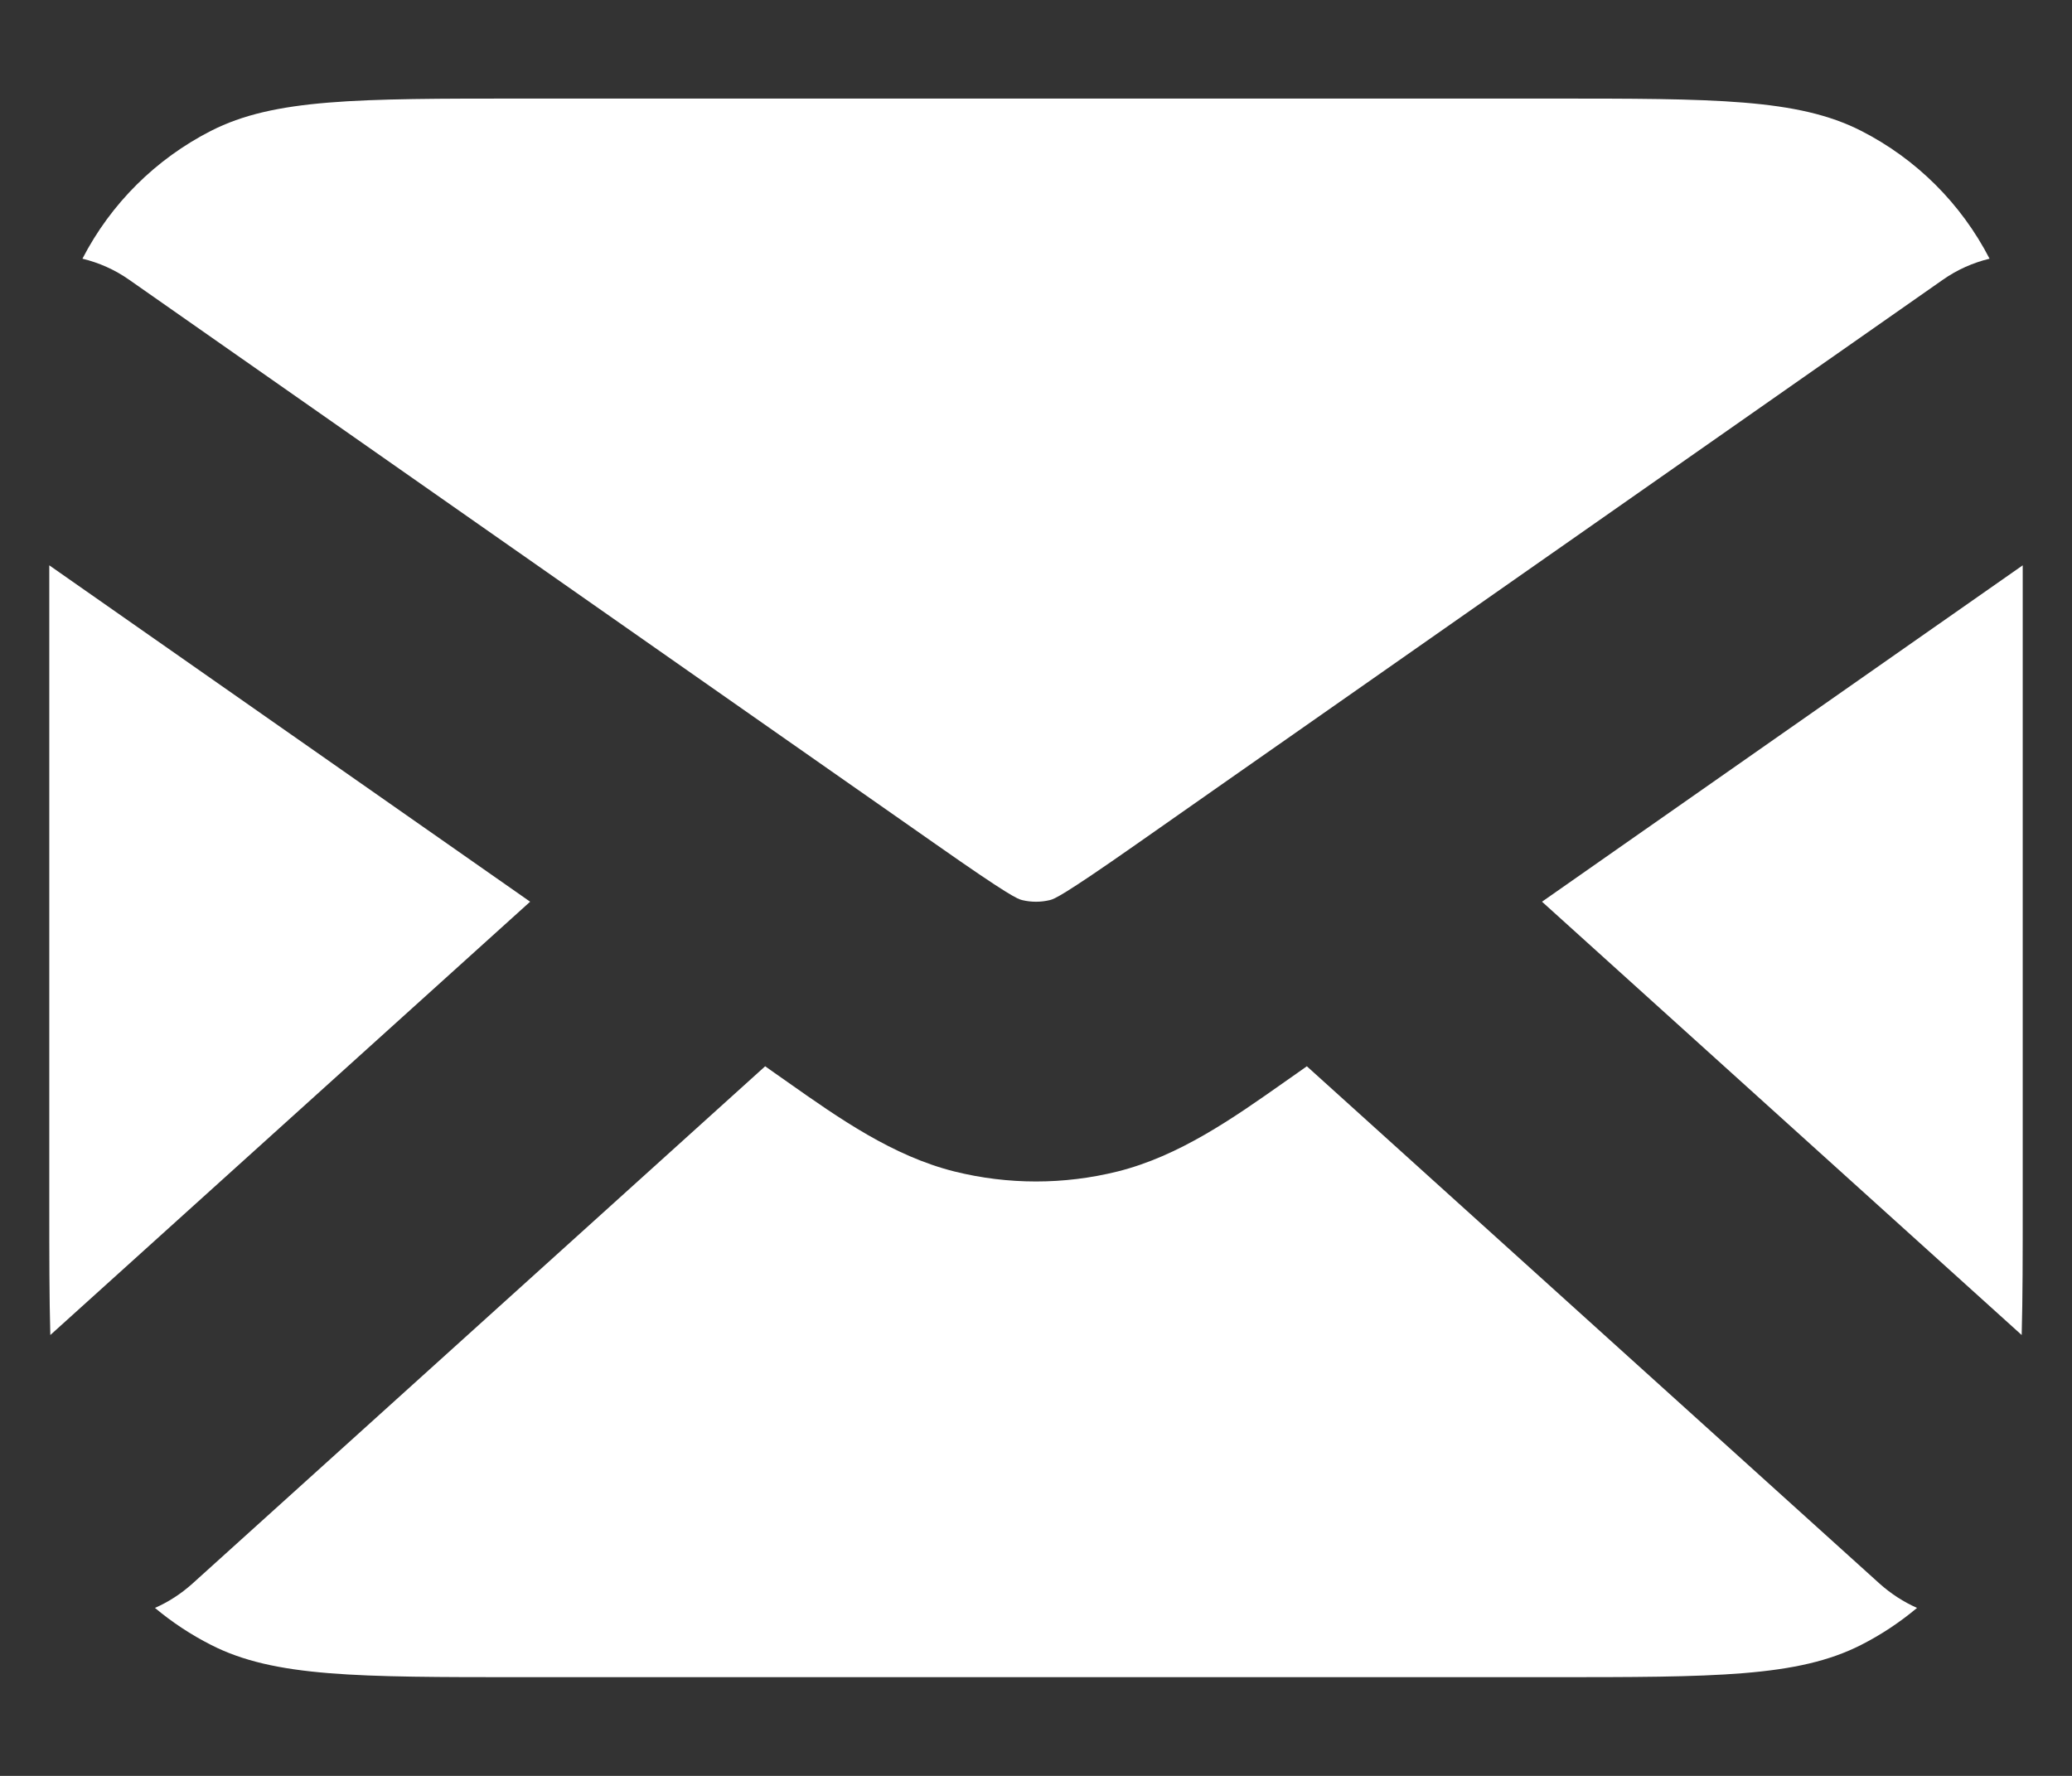 <svg width="14" height="12" viewBox="0 0 14 12" fill="none" xmlns="http://www.w3.org/2000/svg">
<rect x="0" y="0" width="14" height="12" fill="#333333" stroke="none"/>
<path fill-rule="evenodd" clip-rule="evenodd" d="M0.333 3.82C0.333 3.835 0.333 3.851 0.333 3.866V8.133C0.333 8.478 0.333 8.77 0.34 9.021L3.582 6.093L0.333 3.82ZM0.557 1.748C0.668 1.775 0.776 1.822 0.875 1.892L5.62 5.213C5.631 5.221 5.642 5.228 5.653 5.236L6.319 5.702C6.823 6.056 6.877 6.075 6.906 6.082C6.968 6.097 7.032 6.097 7.094 6.082C7.123 6.075 7.177 6.056 7.682 5.702L8.347 5.236C8.358 5.228 8.369 5.221 8.38 5.213L13.125 1.892C13.224 1.822 13.332 1.775 13.443 1.748C13.251 1.376 12.948 1.074 12.575 0.884C12.147 0.666 11.587 0.666 10.467 0.666H3.534C2.413 0.666 1.853 0.666 1.426 0.884C1.053 1.074 0.749 1.376 0.557 1.748ZM13.667 3.82L10.419 6.093L13.66 9.021C13.667 8.77 13.667 8.478 13.667 8.133V3.866C13.667 3.851 13.667 3.835 13.667 3.82ZM12.953 10.865C12.863 10.825 12.777 10.77 12.7 10.701L8.83 7.205L8.765 7.251L8.678 7.312C8.329 7.558 7.967 7.812 7.551 7.916C7.189 8.006 6.811 8.006 6.449 7.916C6.033 7.812 5.671 7.558 5.322 7.312L5.235 7.251L5.17 7.205L1.3 10.701C1.223 10.77 1.138 10.825 1.047 10.865C1.163 10.962 1.29 11.046 1.426 11.115C1.853 11.333 2.413 11.333 3.534 11.333H10.467C11.587 11.333 12.147 11.333 12.575 11.115C12.711 11.046 12.837 10.962 12.953 10.865Z" fill="white"/>
</svg>
